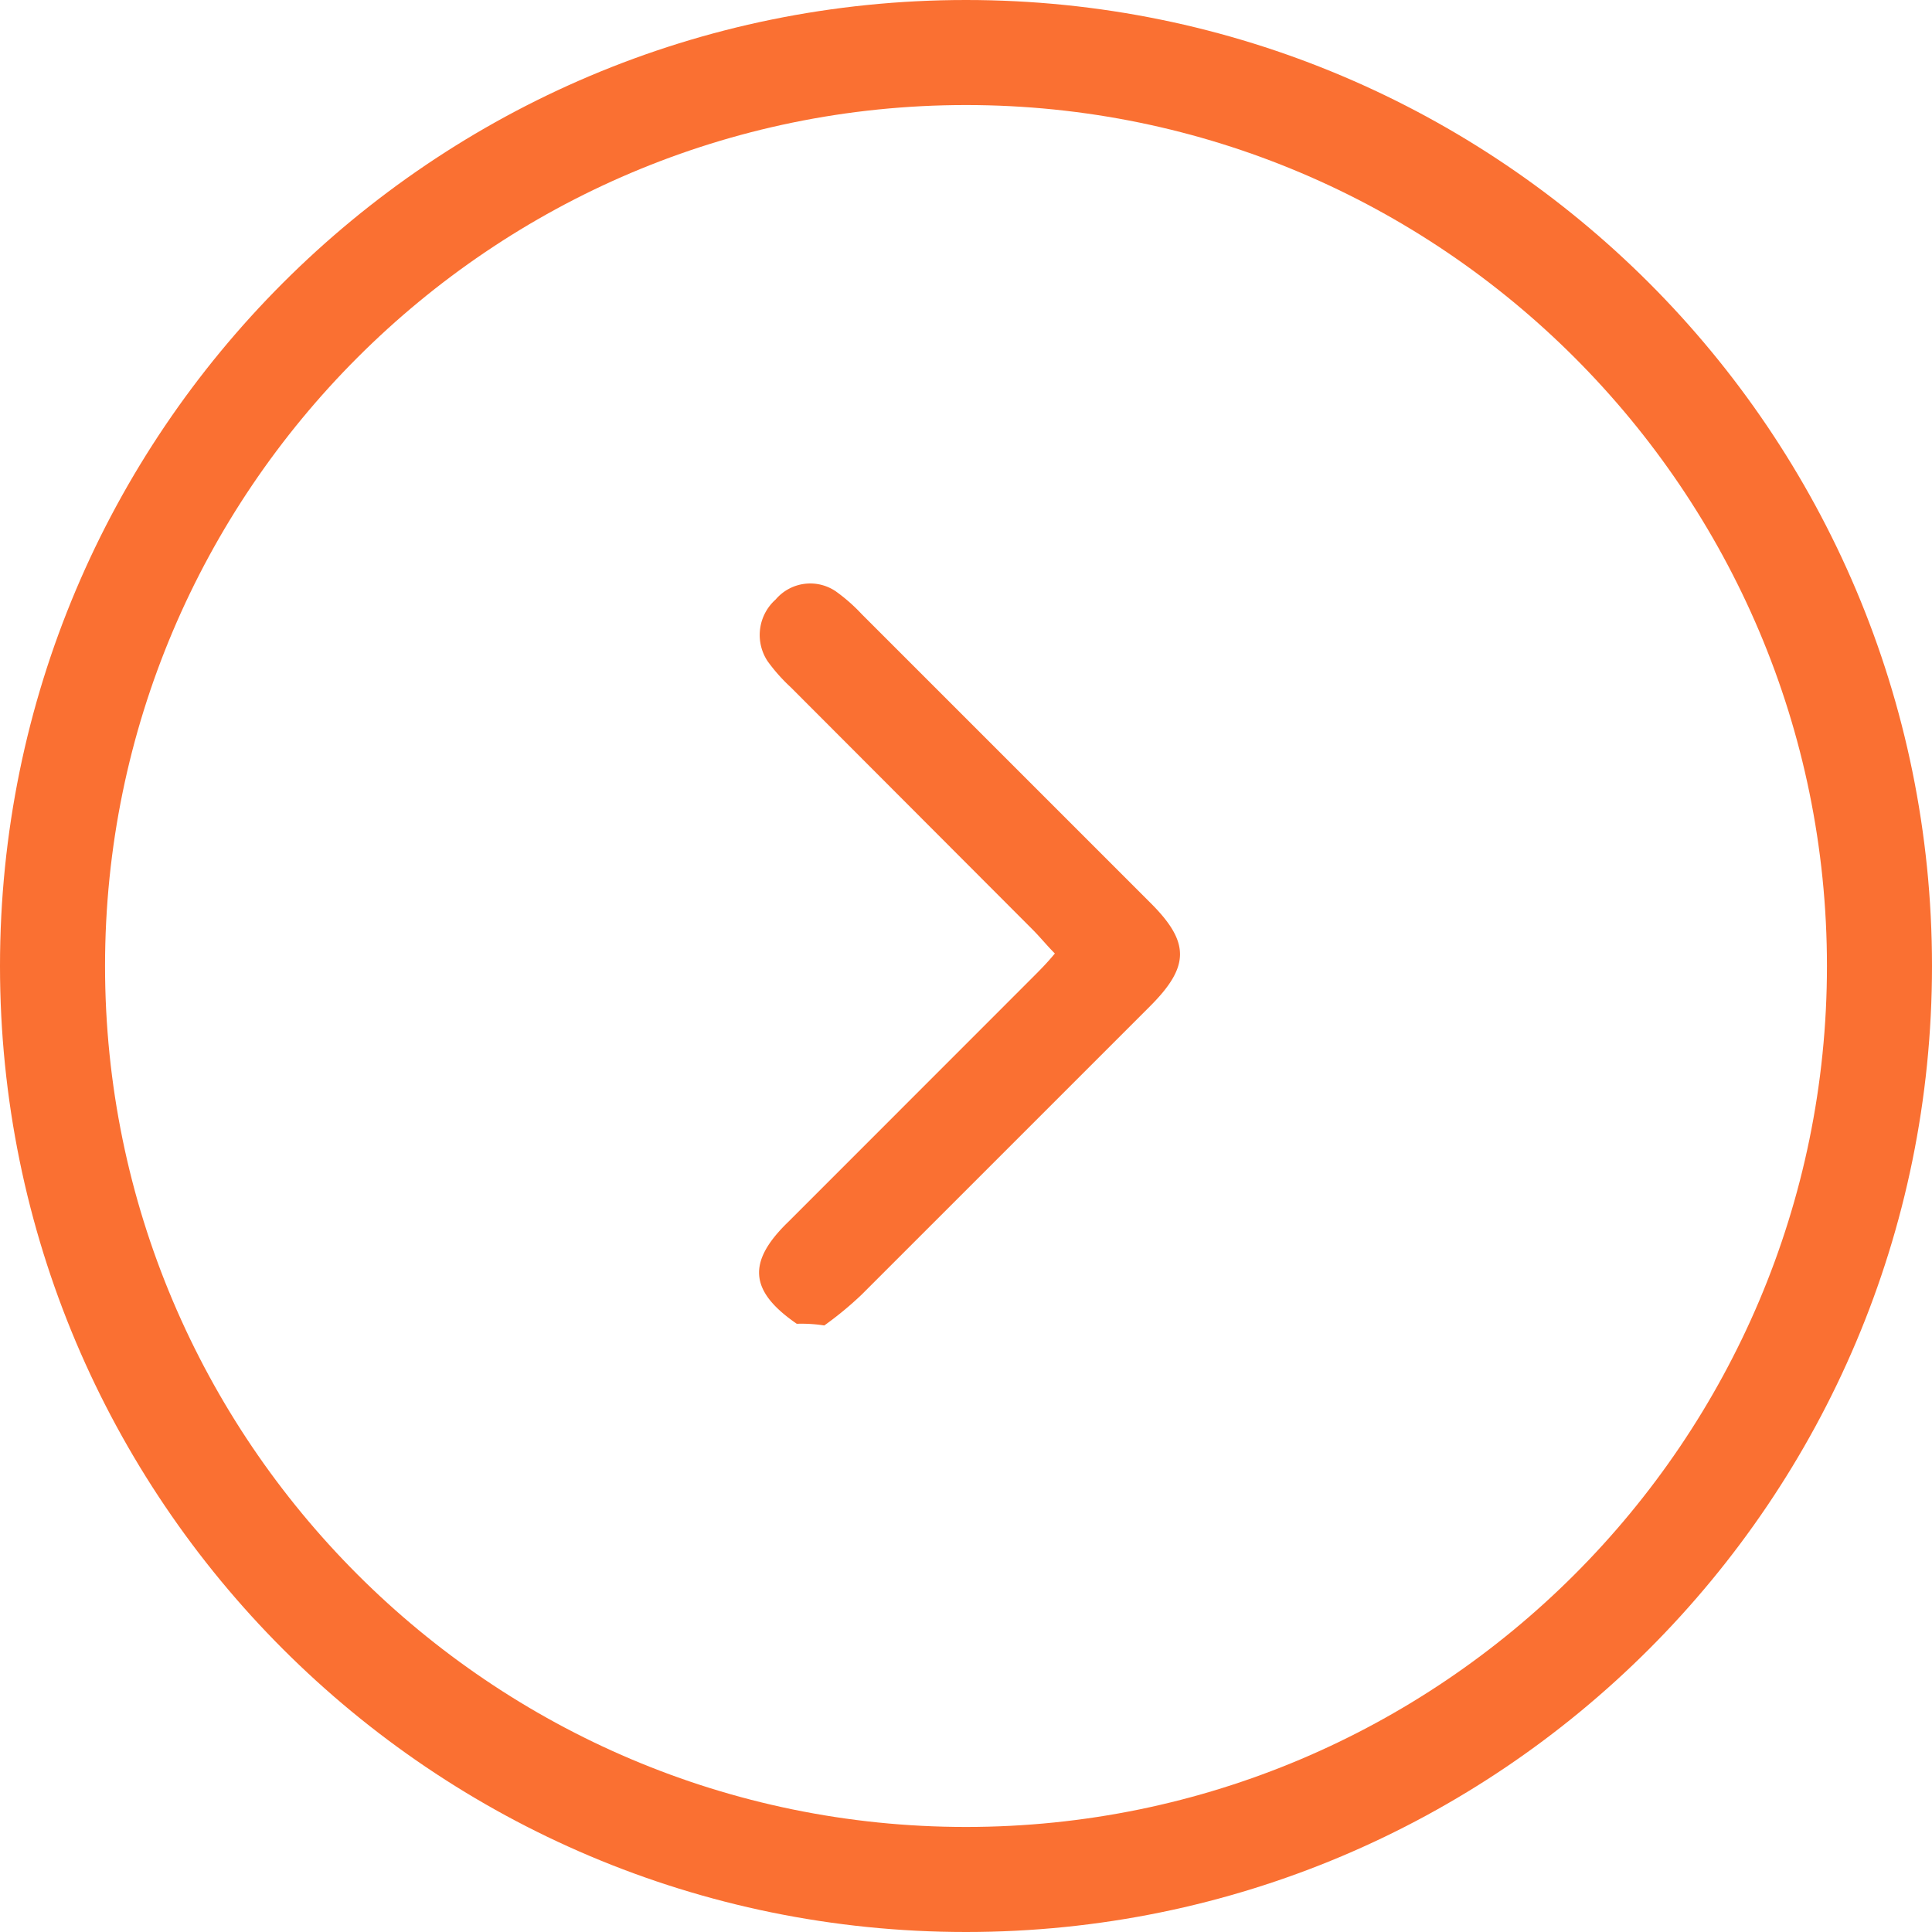 <svg xmlns="http://www.w3.org/2000/svg" width="18.392" height="18.392" viewBox="0 0 18.392 18.392">
  <defs>
    <style>
      .cls-1 {
        fill: none;
      }

      .cls-2, .cls-4 {
        fill: #fa7032;
      }

      .cls-3, .cls-4 {
        stroke: none;
      }
    </style>
  </defs>
  <g id="Group_4122" data-name="Group 4122" transform="translate(-293.452 -581.511)">
    <g id="Path_5177" data-name="Path 5177" class="cls-1" transform="translate(293.452 581.511)">
      <path class="cls-3" d="M9.2,0A9.2,9.2,0,1,1,0,9.2,9.2,9.2,0,0,1,9.2,0Z"/>
      <path class="cls-4" d="M 9.196 1 C 4.677 1 1 4.677 1 9.196 C 1 13.716 4.677 17.392 9.196 17.392 C 13.716 17.392 17.392 13.716 17.392 9.196 C 17.392 4.677 13.716 1 9.196 1 M 9.196 -5.7220458984375e-06 C 14.275 -5.7220458984375e-06 18.392 4.117 18.392 9.196 C 18.392 14.275 14.275 18.392 9.196 18.392 C 4.117 18.392 0 14.275 0 9.196 C 0 4.117 4.117 -5.7220458984375e-06 9.196 -5.7220458984375e-06 Z"/>
    </g>
    <path id="Path_5178" data-name="Path 5178" class="cls-2" d="M.359,7.048C-.09,6.739-.12,6.461.282,6.074L2.6,3.755c.077-.077.139-.139.216-.232-.077-.077-.139-.155-.216-.232L.3.987A1.655,1.655,0,0,1,.081.74.452.452,0,0,1,.158.153.432.432,0,0,1,.73.075,1.655,1.655,0,0,1,.977.292L3.729,3.044c.371.371.371.6,0,.974L.977,6.77a3.262,3.262,0,0,1-.356.294A1.415,1.415,0,0,0,.359,7.048Z" transform="translate(300.678 587.065)"/>
  </g>
</svg>
